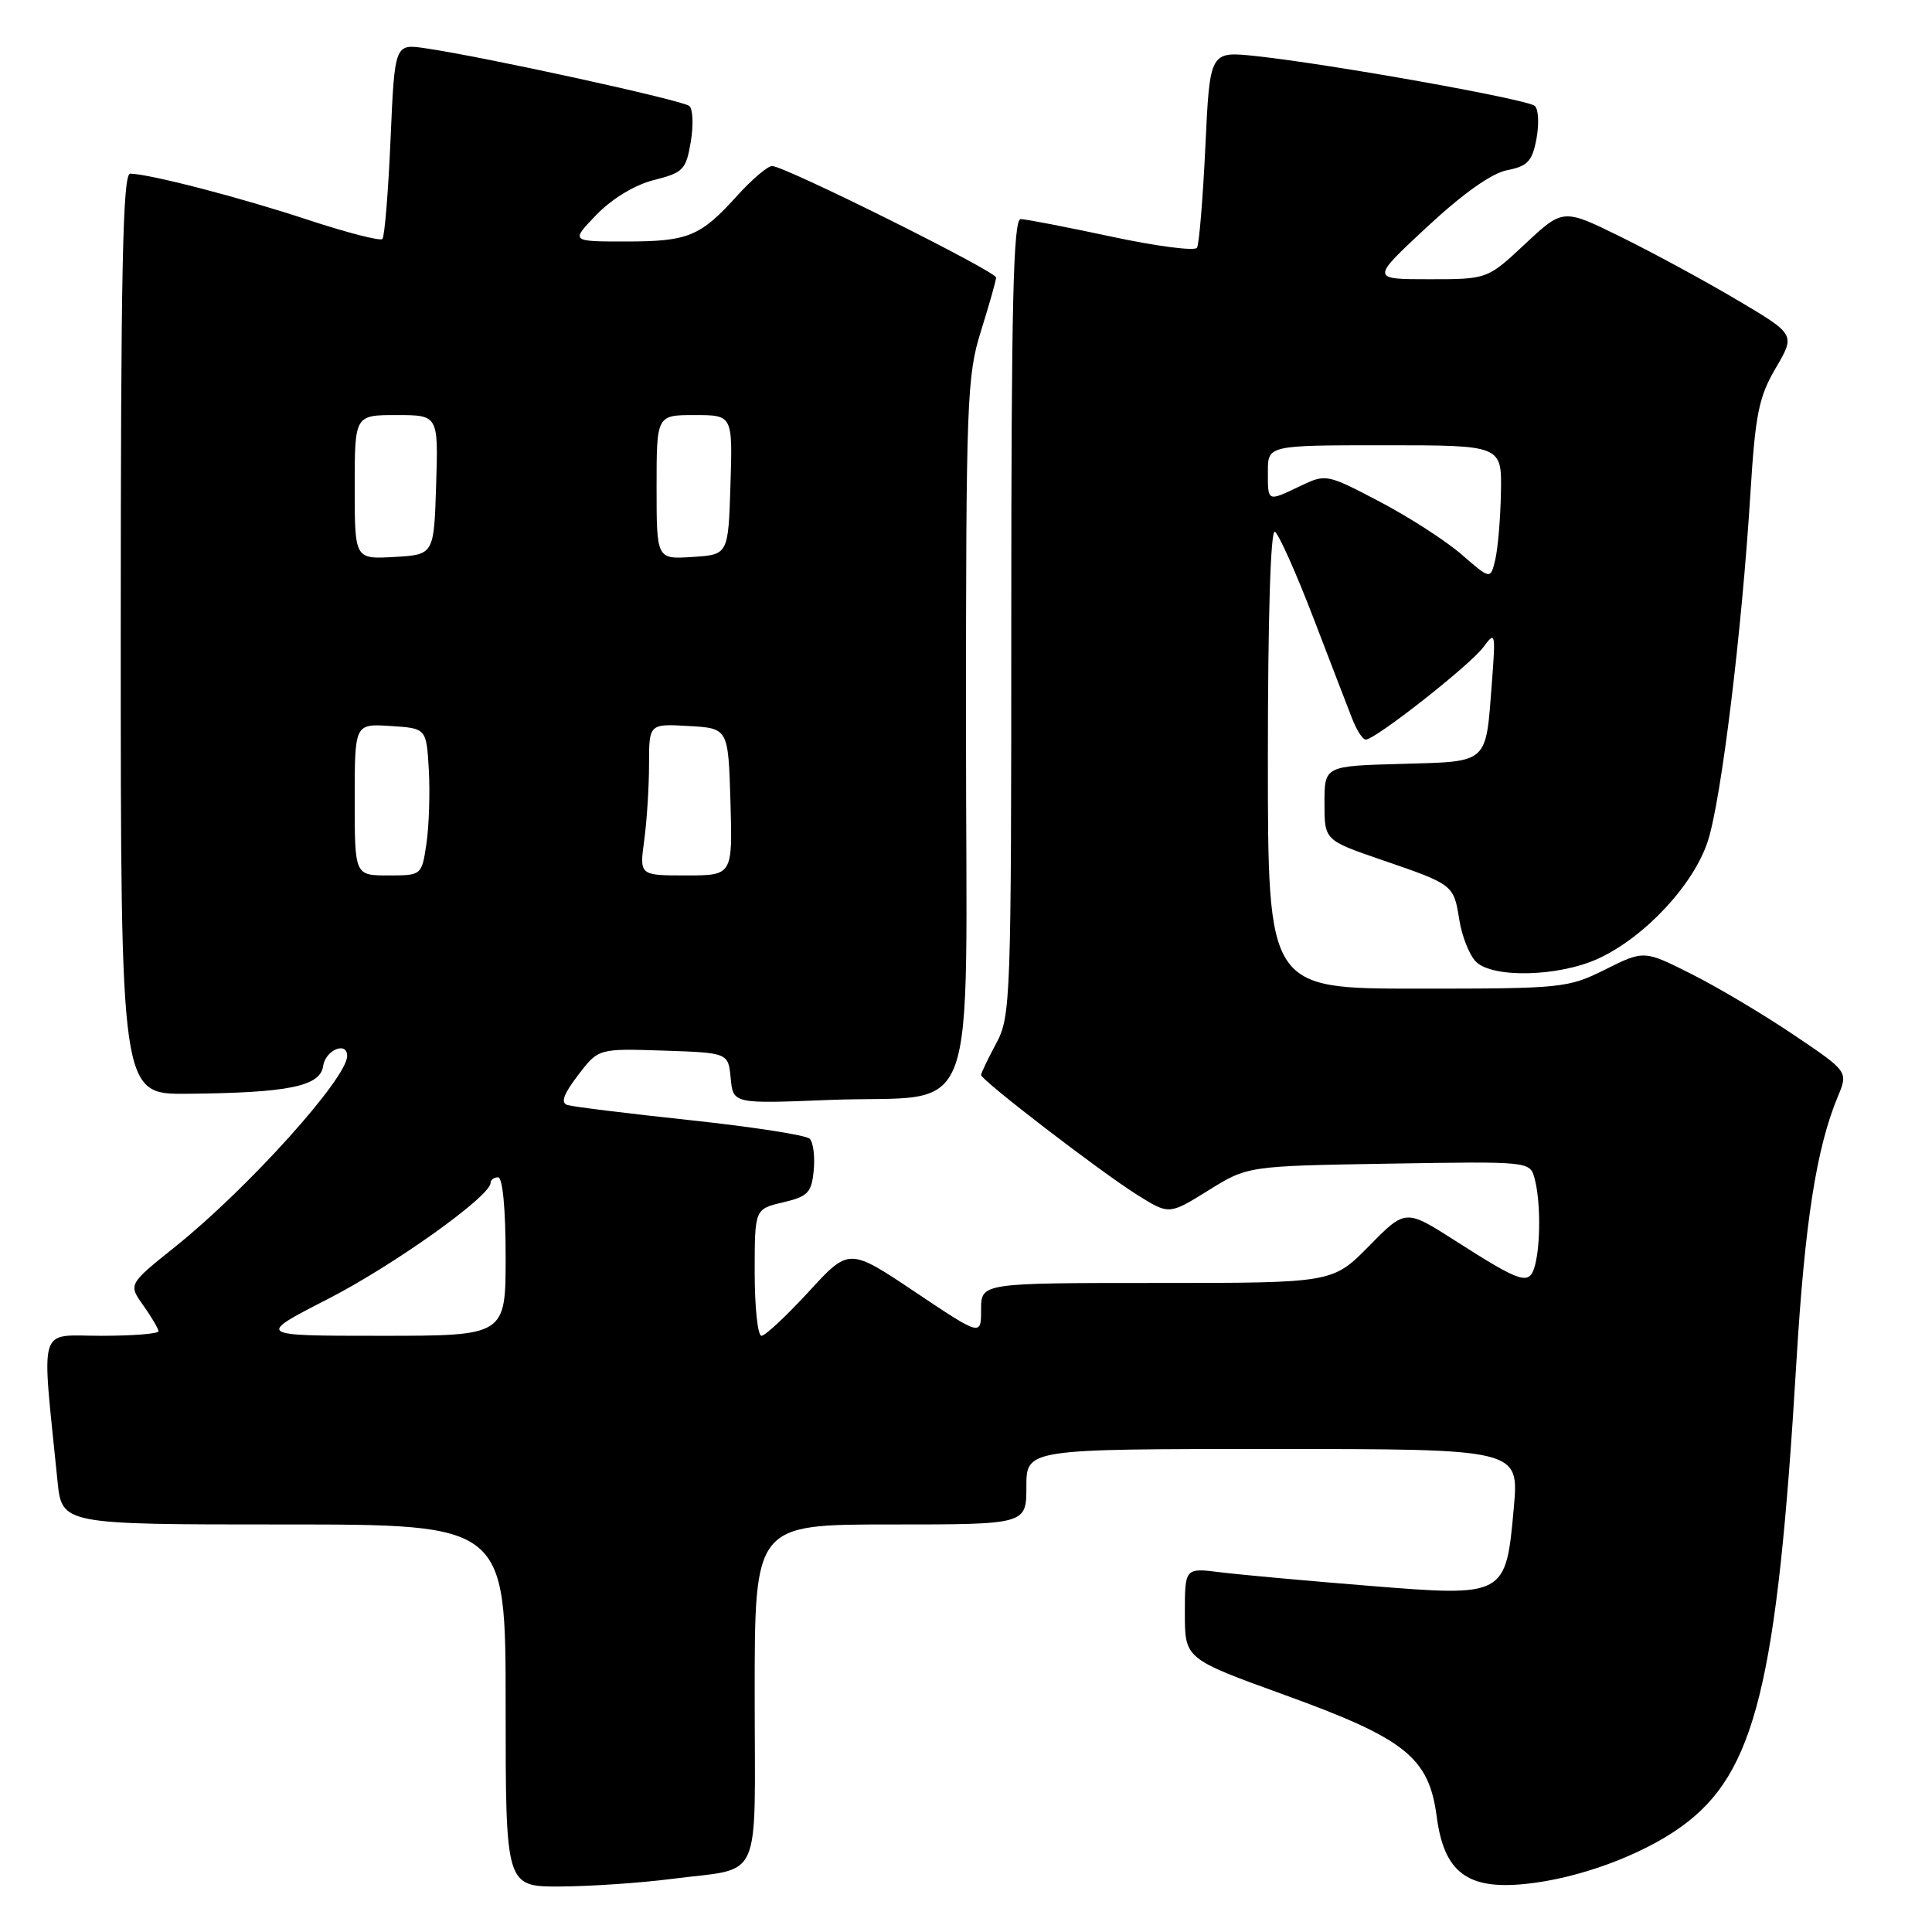 <?xml version="1.0" encoding="UTF-8" standalone="no"?>
<!DOCTYPE svg PUBLIC "-//W3C//DTD SVG 1.1//EN" "http://www.w3.org/Graphics/SVG/1.1/DTD/svg11.dtd" >
<svg xmlns="http://www.w3.org/2000/svg" xmlns:xlink="http://www.w3.org/1999/xlink" version="1.1" viewBox="0 0 256 256">
 <g >
 <path fill="currentColor"
d=" M 88.96 248.97 C 101.23 247.38 100.00 250.10 100.00 224.43 C 100.00 202.00 100.00 202.00 118.00 202.00 C 136.00 202.00 136.00 202.00 136.00 197.00 C 136.00 192.00 136.00 192.00 168.64 192.00 C 201.28 192.00 201.28 192.00 200.59 199.75 C 199.53 211.58 199.52 211.59 181.31 210.12 C 173.17 209.47 164.36 208.66 161.75 208.34 C 157.00 207.74 157.00 207.74 157.00 213.77 C 157.00 219.80 157.00 219.80 170.25 224.60 C 186.23 230.39 189.34 232.87 190.37 240.70 C 191.34 248.09 194.42 250.43 202.14 249.63 C 209.19 248.91 217.56 245.82 222.83 242.01 C 232.58 234.94 235.48 223.24 238.03 180.50 C 239.14 162.00 240.69 152.08 243.52 145.31 C 244.90 141.99 244.90 141.99 237.70 137.14 C 233.74 134.46 227.65 130.84 224.18 129.09 C 217.85 125.90 217.85 125.90 212.73 128.45 C 207.76 130.93 207.03 131.00 187.80 131.00 C 168.00 131.00 168.00 131.00 168.00 100.44 C 168.00 81.85 168.36 70.11 168.93 70.46 C 169.44 70.77 171.72 75.86 173.99 81.77 C 176.25 87.67 178.59 93.74 179.18 95.25 C 179.76 96.76 180.57 98.00 180.97 98.00 C 182.24 98.00 194.78 88.14 196.54 85.77 C 198.15 83.59 198.19 83.77 197.68 90.50 C 196.85 101.34 197.35 100.89 185.66 101.22 C 175.50 101.50 175.50 101.50 175.50 106.42 C 175.50 111.33 175.50 111.33 183.02 113.92 C 192.62 117.21 192.62 117.21 193.37 121.91 C 193.72 124.08 194.71 126.57 195.57 127.43 C 197.78 129.63 206.46 129.43 211.71 127.05 C 217.90 124.23 224.44 117.23 226.31 111.41 C 228.09 105.89 230.81 83.64 231.94 65.35 C 232.59 54.86 233.05 52.59 235.30 48.76 C 237.90 44.32 237.90 44.32 230.20 39.76 C 225.96 37.25 219.04 33.49 214.81 31.41 C 207.12 27.62 207.12 27.62 202.10 32.31 C 197.09 37.00 197.09 37.00 189.36 37.00 C 181.64 37.00 181.64 37.00 189.07 30.09 C 193.84 25.65 197.65 22.95 199.71 22.55 C 202.42 22.02 203.03 21.37 203.59 18.39 C 203.95 16.44 203.86 14.49 203.38 14.04 C 202.43 13.16 176.29 8.49 166.41 7.43 C 160.31 6.78 160.31 6.78 159.72 19.38 C 159.39 26.32 158.89 32.37 158.61 32.83 C 158.32 33.29 153.23 32.63 147.30 31.36 C 141.36 30.09 135.94 29.04 135.25 29.03 C 134.27 29.01 134.00 40.20 134.00 81.76 C 134.00 132.62 133.93 134.66 132.00 138.26 C 130.90 140.31 130.00 142.19 130.00 142.44 C 130.00 143.13 145.93 155.36 150.71 158.34 C 154.91 160.97 154.91 160.97 160.11 157.74 C 165.31 154.50 165.31 154.50 184.03 154.19 C 202.74 153.88 202.74 153.88 203.35 156.19 C 204.13 159.10 204.15 164.83 203.39 167.68 C 202.67 170.37 201.66 170.05 192.87 164.43 C 186.24 160.19 186.24 160.19 181.41 165.10 C 176.58 170.00 176.58 170.00 153.29 170.00 C 130.00 170.00 130.00 170.00 130.00 173.53 C 130.00 177.05 130.00 177.05 121.25 171.19 C 112.50 165.33 112.50 165.33 107.15 171.17 C 104.20 174.37 101.39 177.00 100.90 177.00 C 100.40 177.00 100.00 173.22 100.00 168.60 C 100.00 160.20 100.00 160.20 103.75 159.32 C 107.06 158.54 107.54 158.04 107.82 155.09 C 108.00 153.25 107.76 151.36 107.29 150.89 C 106.81 150.41 99.69 149.31 91.46 148.43 C 83.23 147.55 75.91 146.65 75.19 146.42 C 74.26 146.14 74.66 145.00 76.59 142.47 C 79.29 138.93 79.29 138.93 87.90 139.21 C 96.50 139.50 96.50 139.50 96.82 142.88 C 97.15 146.26 97.15 146.26 109.82 145.75 C 130.16 144.94 128.00 150.77 128.00 96.61 C 128.00 53.07 128.12 49.78 129.99 43.84 C 131.08 40.35 131.98 37.18 131.99 36.78 C 132.00 35.96 103.97 22.00 102.31 22.00 C 101.72 22.00 99.64 23.77 97.68 25.93 C 92.79 31.35 91.19 32.00 82.87 32.00 C 75.61 32.00 75.61 32.00 79.04 28.45 C 81.13 26.30 84.13 24.49 86.67 23.85 C 90.53 22.88 90.91 22.48 91.53 18.80 C 91.90 16.61 91.82 14.47 91.35 14.05 C 90.51 13.30 64.37 7.57 56.40 6.40 C 52.30 5.79 52.30 5.79 51.75 18.46 C 51.45 25.43 50.96 31.37 50.67 31.67 C 50.37 31.96 45.94 30.82 40.81 29.13 C 31.83 26.16 19.83 23.05 17.25 23.01 C 16.26 23.00 16.00 35.86 16.00 84.00 C 16.00 145.00 16.00 145.00 24.75 144.93 C 38.22 144.81 42.44 143.95 42.82 141.25 C 43.12 139.13 46.00 137.93 46.00 139.92 C 46.00 142.88 32.82 157.50 23.25 165.17 C 16.99 170.18 16.99 170.18 19.00 172.99 C 20.10 174.54 21.00 176.08 21.00 176.40 C 21.00 176.73 17.57 177.00 13.38 177.00 C 4.91 177.00 5.49 175.10 7.62 196.25 C 8.20 202.00 8.20 202.00 37.60 202.00 C 67.00 202.00 67.00 202.00 67.00 226.00 C 67.00 250.00 67.00 250.00 74.25 249.97 C 78.24 249.95 84.86 249.50 88.96 248.97 Z  M 43.40 172.15 C 52.13 167.68 64.99 158.51 65.00 156.75 C 65.00 156.34 65.45 156.00 66.00 156.00 C 66.60 156.00 67.00 160.17 67.00 166.50 C 67.00 177.00 67.00 177.00 50.47 177.00 C 33.94 177.00 33.94 177.00 43.40 172.15 Z  M 47.00 105.95 C 47.00 95.89 47.00 95.89 51.75 96.20 C 56.50 96.50 56.50 96.50 56.82 102.00 C 56.99 105.03 56.85 109.41 56.51 111.75 C 55.88 116.00 55.88 116.00 51.44 116.00 C 47.00 116.00 47.00 116.00 47.00 105.95 Z  M 85.36 111.36 C 85.71 108.81 86.00 104.29 86.00 101.31 C 86.00 95.90 86.00 95.90 91.25 96.20 C 96.50 96.50 96.50 96.50 96.79 106.25 C 97.07 116.00 97.07 116.00 90.90 116.00 C 84.73 116.00 84.73 116.00 85.36 111.36 Z  M 193.69 73.49 C 191.60 71.67 186.70 68.51 182.81 66.47 C 175.84 62.81 175.69 62.78 172.34 64.38 C 167.89 66.50 168.00 66.55 168.00 62.50 C 168.00 59.00 168.00 59.00 183.50 59.00 C 199.00 59.00 199.00 59.00 198.88 65.25 C 198.82 68.69 198.48 72.69 198.13 74.15 C 197.50 76.80 197.50 76.80 193.69 73.49 Z  M 47.00 64.55 C 47.00 55.00 47.00 55.00 52.54 55.00 C 58.08 55.00 58.08 55.00 57.79 64.25 C 57.50 73.50 57.50 73.50 52.25 73.80 C 47.00 74.10 47.00 74.10 47.00 64.55 Z  M 87.00 64.55 C 87.00 55.00 87.00 55.00 92.04 55.00 C 97.08 55.00 97.08 55.00 96.79 64.25 C 96.50 73.50 96.50 73.50 91.75 73.80 C 87.00 74.11 87.00 74.11 87.00 64.55 Z "/>
</g>
</svg>